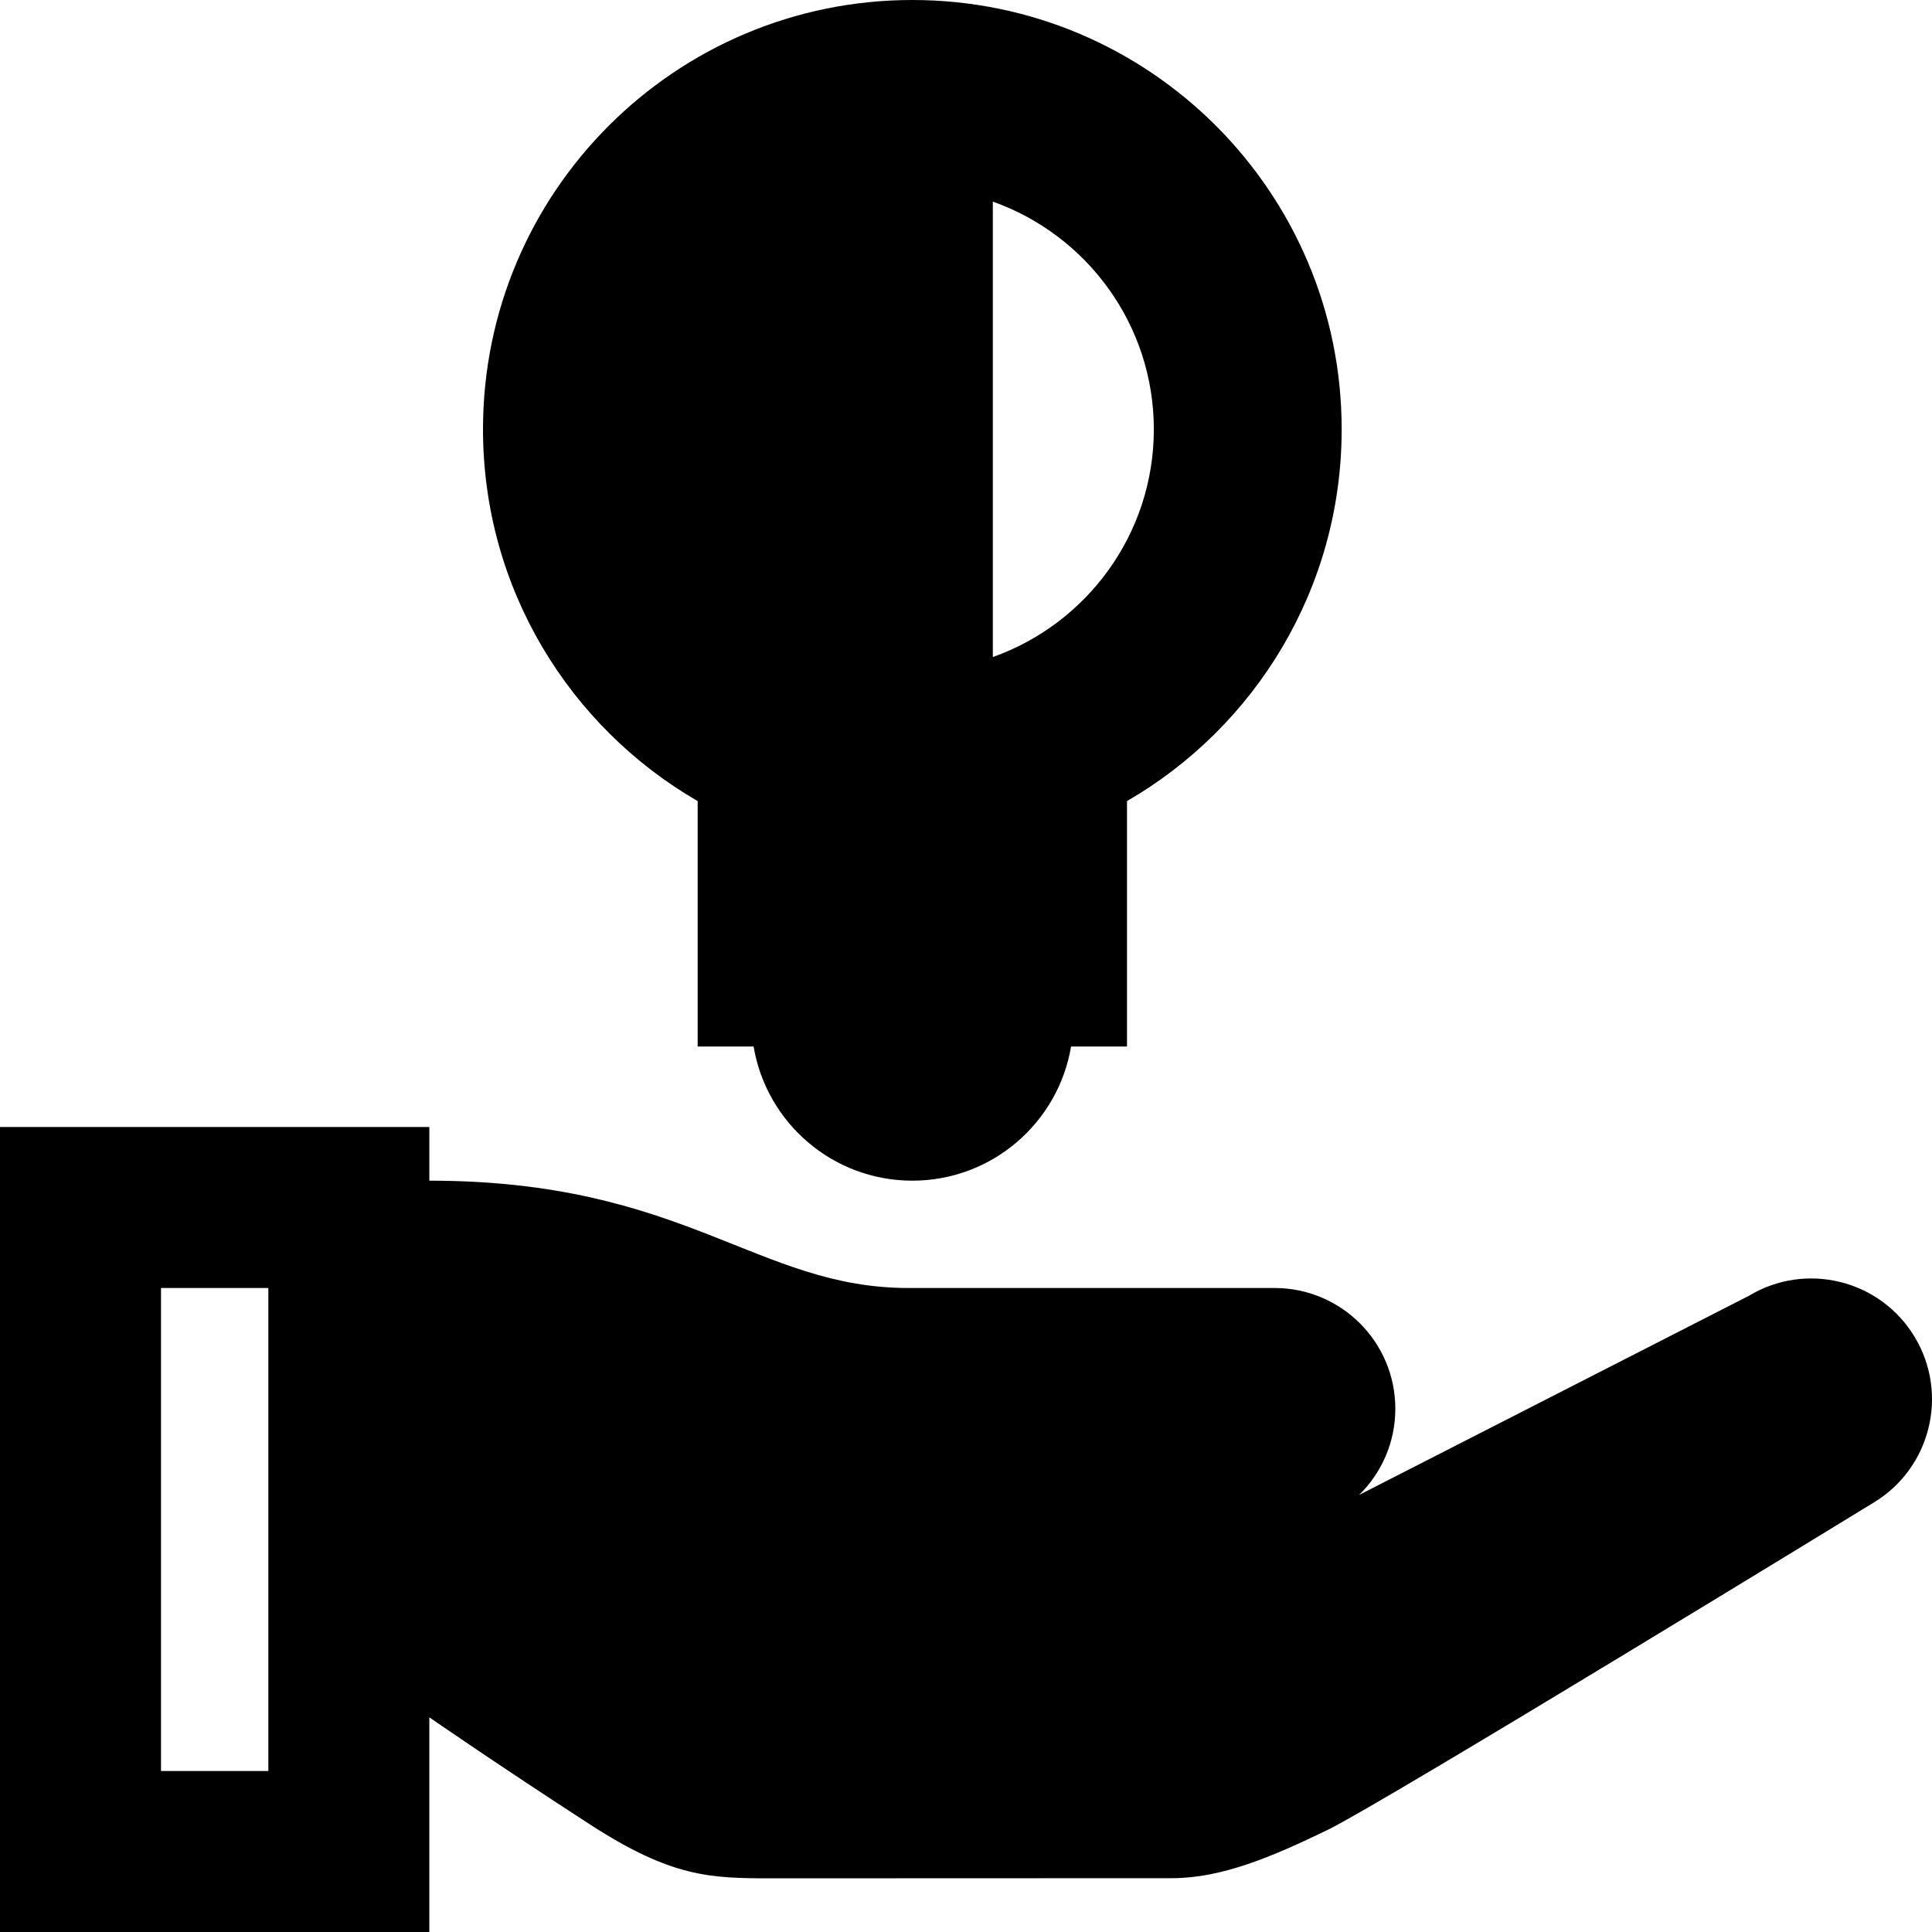 <?xml version="1.0" encoding="iso-8859-1"?>
<!-- Generator: Adobe Illustrator 19.0.0, SVG Export Plug-In . SVG Version: 6.00 Build 0)  -->
<svg version="1.1" id="Layer_1" xmlns="http://www.w3.org/2000/svg" xmlns:xlink="http://www.w3.org/1999/xlink" x="0px" y="0px"
	 viewBox="0 0 512 512" style="enable-background:new 0 0 512 512;" xml:space="preserve">
<g>
	<g>
		<path d="M507.408,354.301c-9.116-15.141-28.781-20.022-43.922-10.906l-103.31,52.783c5.924-5.807,9.601-13.896,9.601-22.845
			c0-17.674-14.328-32-32-32h-97.011c-40.232,0-59.194-28.444-126.987-28.444v-14.222H0V512h113.778v-56.887
			c0.03,0.02,18.509,12.811,42.667,28.443c21.574,13.959,31.701,14.222,48.124,14.222l105.951-0.038
			c13.272,0,26.547-5.65,41.244-12.762c14.696-7.111,144.74-86.756,144.74-86.756C511.644,389.104,516.526,369.442,507.408,354.301z
			 M71.111,469.333H42.667v-128h28.444V469.333z"/>
	</g>
</g>
<g>
	<g>
		<path d="M241.778,0C178.94,0,128,50.94,128,113.778c0,42.106,22.891,78.844,56.889,98.519v65.037h14.824
			c3.386,20.179,20.925,35.556,42.065,35.556s38.679-15.379,42.065-35.556h14.824v-65.037
			c33.998-19.675,56.889-56.411,56.889-98.519C355.556,50.94,304.616,0,241.778,0z M263.111,174.123V53.433
			c24.833,8.805,42.667,32.532,42.667,60.345S287.945,165.318,263.111,174.123z"/>
	</g>
</g>
<g>
</g>
<g>
</g>
<g>
</g>
<g>
</g>
<g>
</g>
<g>
</g>
<g>
</g>
<g>
</g>
<g>
</g>
<g>
</g>
<g>
</g>
<g>
</g>
<g>
</g>
<g>
</g>
<g>
</g>
</svg>
